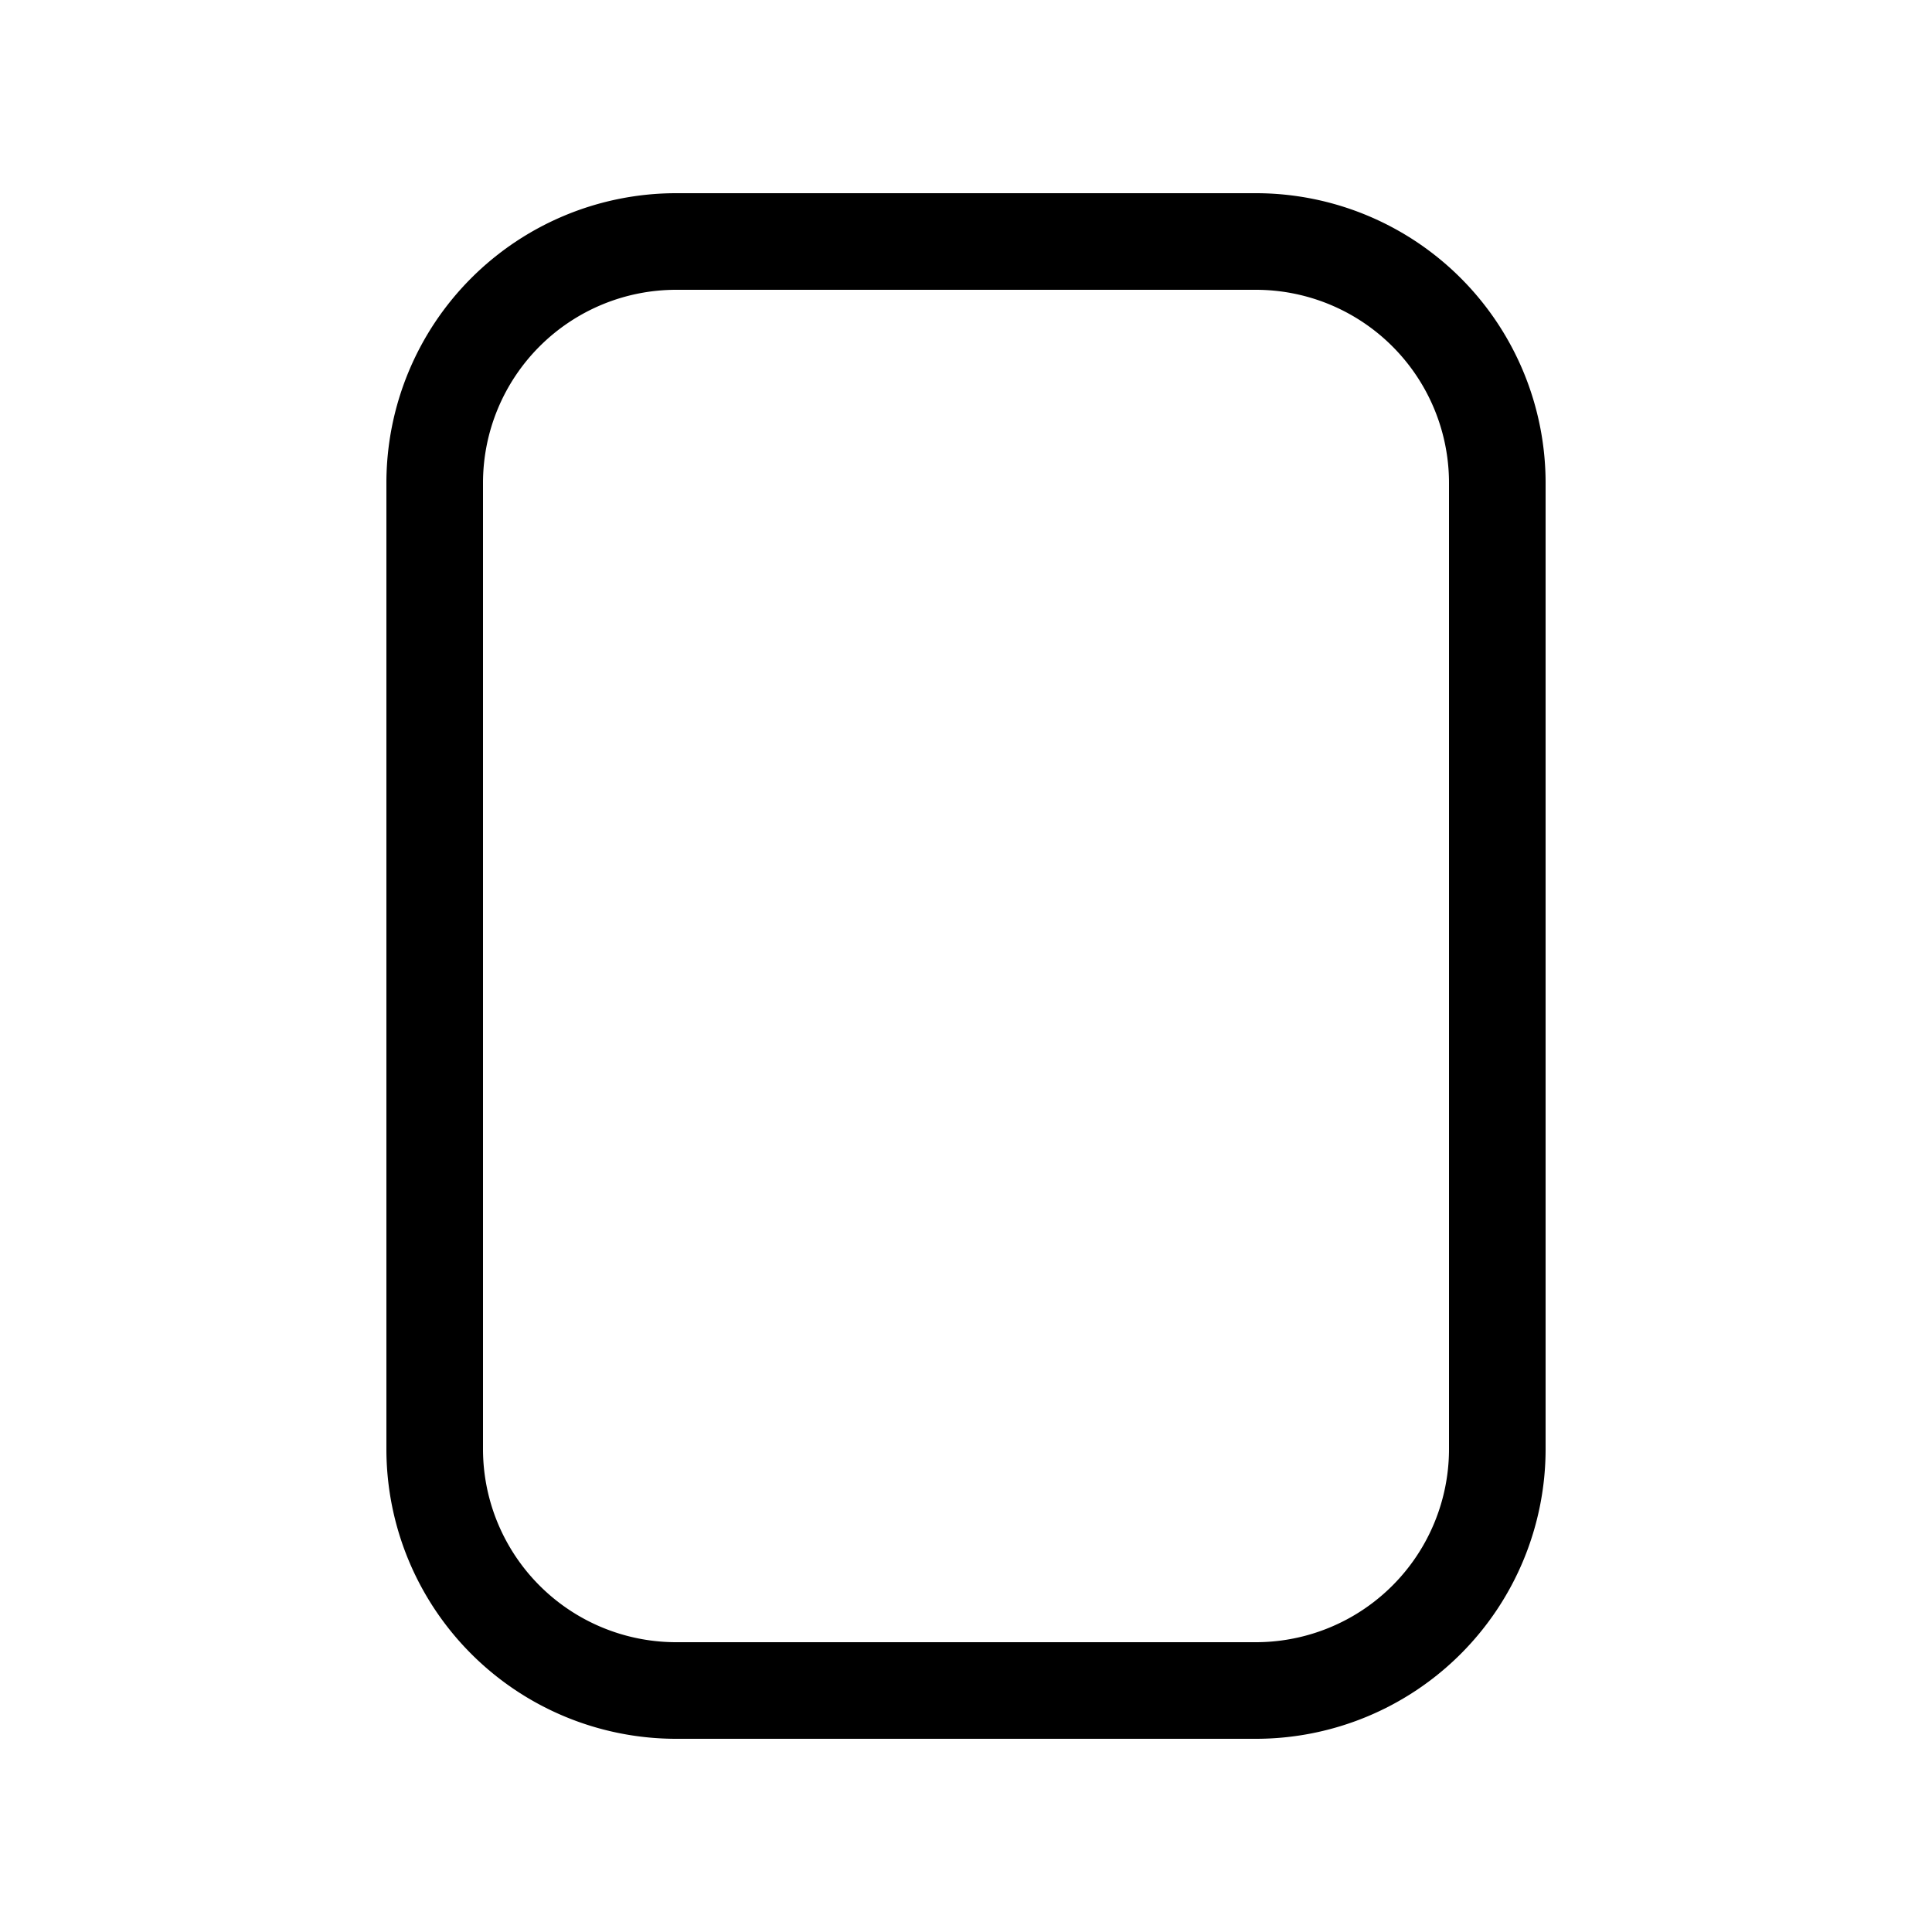 <svg xmlns="http://www.w3.org/2000/svg" width="3em" height="3em" viewBox="0 0 20 20"><path fill="currentColor" d="M7 18a3 3 0 0 1-3-3V5a3 3 0 0 1 3-3h6a3 3 0 0 1 3 3v10a3 3 0 0 1-3 3zm-2-3a2 2 0 0 0 2 2h6a2 2 0 0 0 2-2V5a2 2 0 0 0-2-2H7a2 2 0 0 0-2 2z"/></svg>